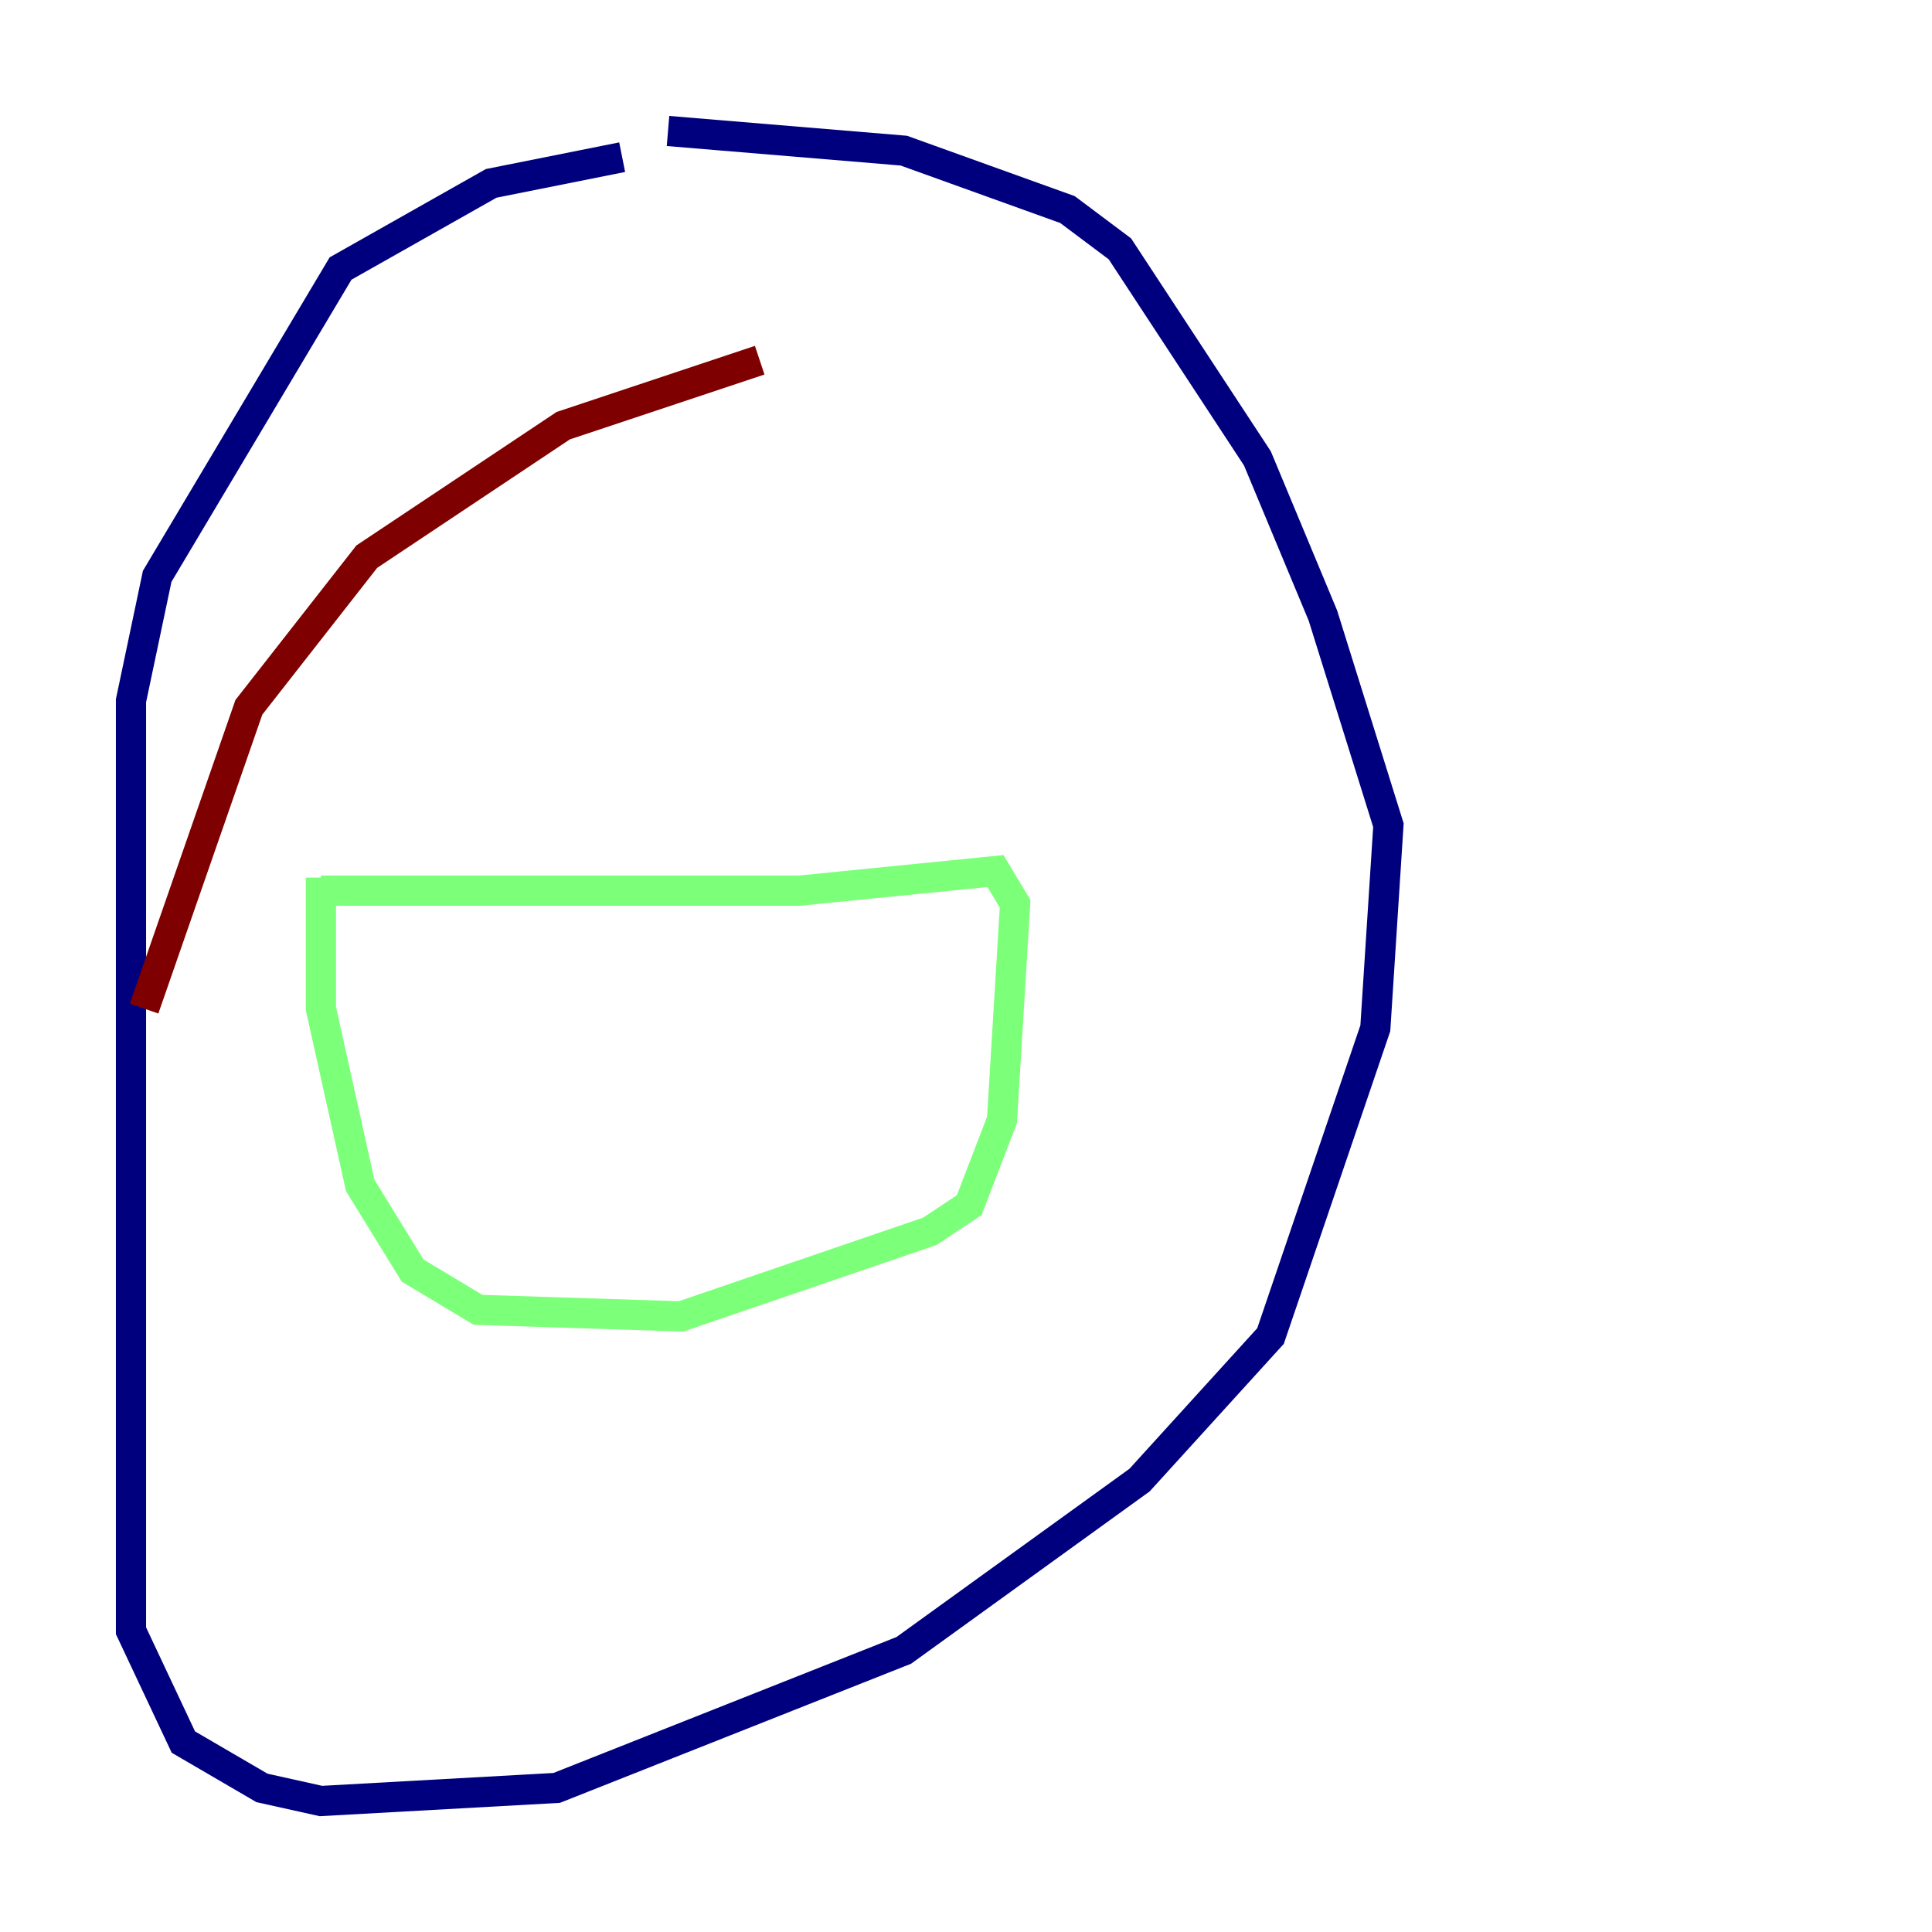 <?xml version="1.0" encoding="utf-8" ?>
<svg baseProfile="tiny" height="128" version="1.2" viewBox="0,0,128,128" width="128" xmlns="http://www.w3.org/2000/svg" xmlns:ev="http://www.w3.org/2001/xml-events" xmlns:xlink="http://www.w3.org/1999/xlink"><defs /><polyline fill="none" points="41.22,10.414 32.542,12.149 22.563,17.79 10.414,38.183 8.678,46.427 8.678,108.041 12.149,115.417 17.356,118.454 21.261,119.322 36.881,118.454 59.878,109.342 75.498,98.061 84.176,88.515 91.119,68.122 91.986,54.671 87.647,40.786 83.308,30.373 74.197,16.488 70.725,13.885 59.878,9.98 44.258,8.678" stroke="#00007f" stroke-width="2" /><polyline fill="none" points="21.261,59.01 52.936,59.01 65.953,57.709 67.254,59.878 66.386,74.197 64.217,79.837 61.614,81.573 45.125,87.214 31.675,86.78 27.336,84.176 23.864,78.536 21.261,66.82 21.261,58.142" stroke="#7cff79" stroke-width="2" /><polyline fill="none" points="9.546,66.82 16.488,46.861 24.298,36.881 37.315,28.203 50.332,23.864" stroke="#7f0000" stroke-width="2" /></svg>